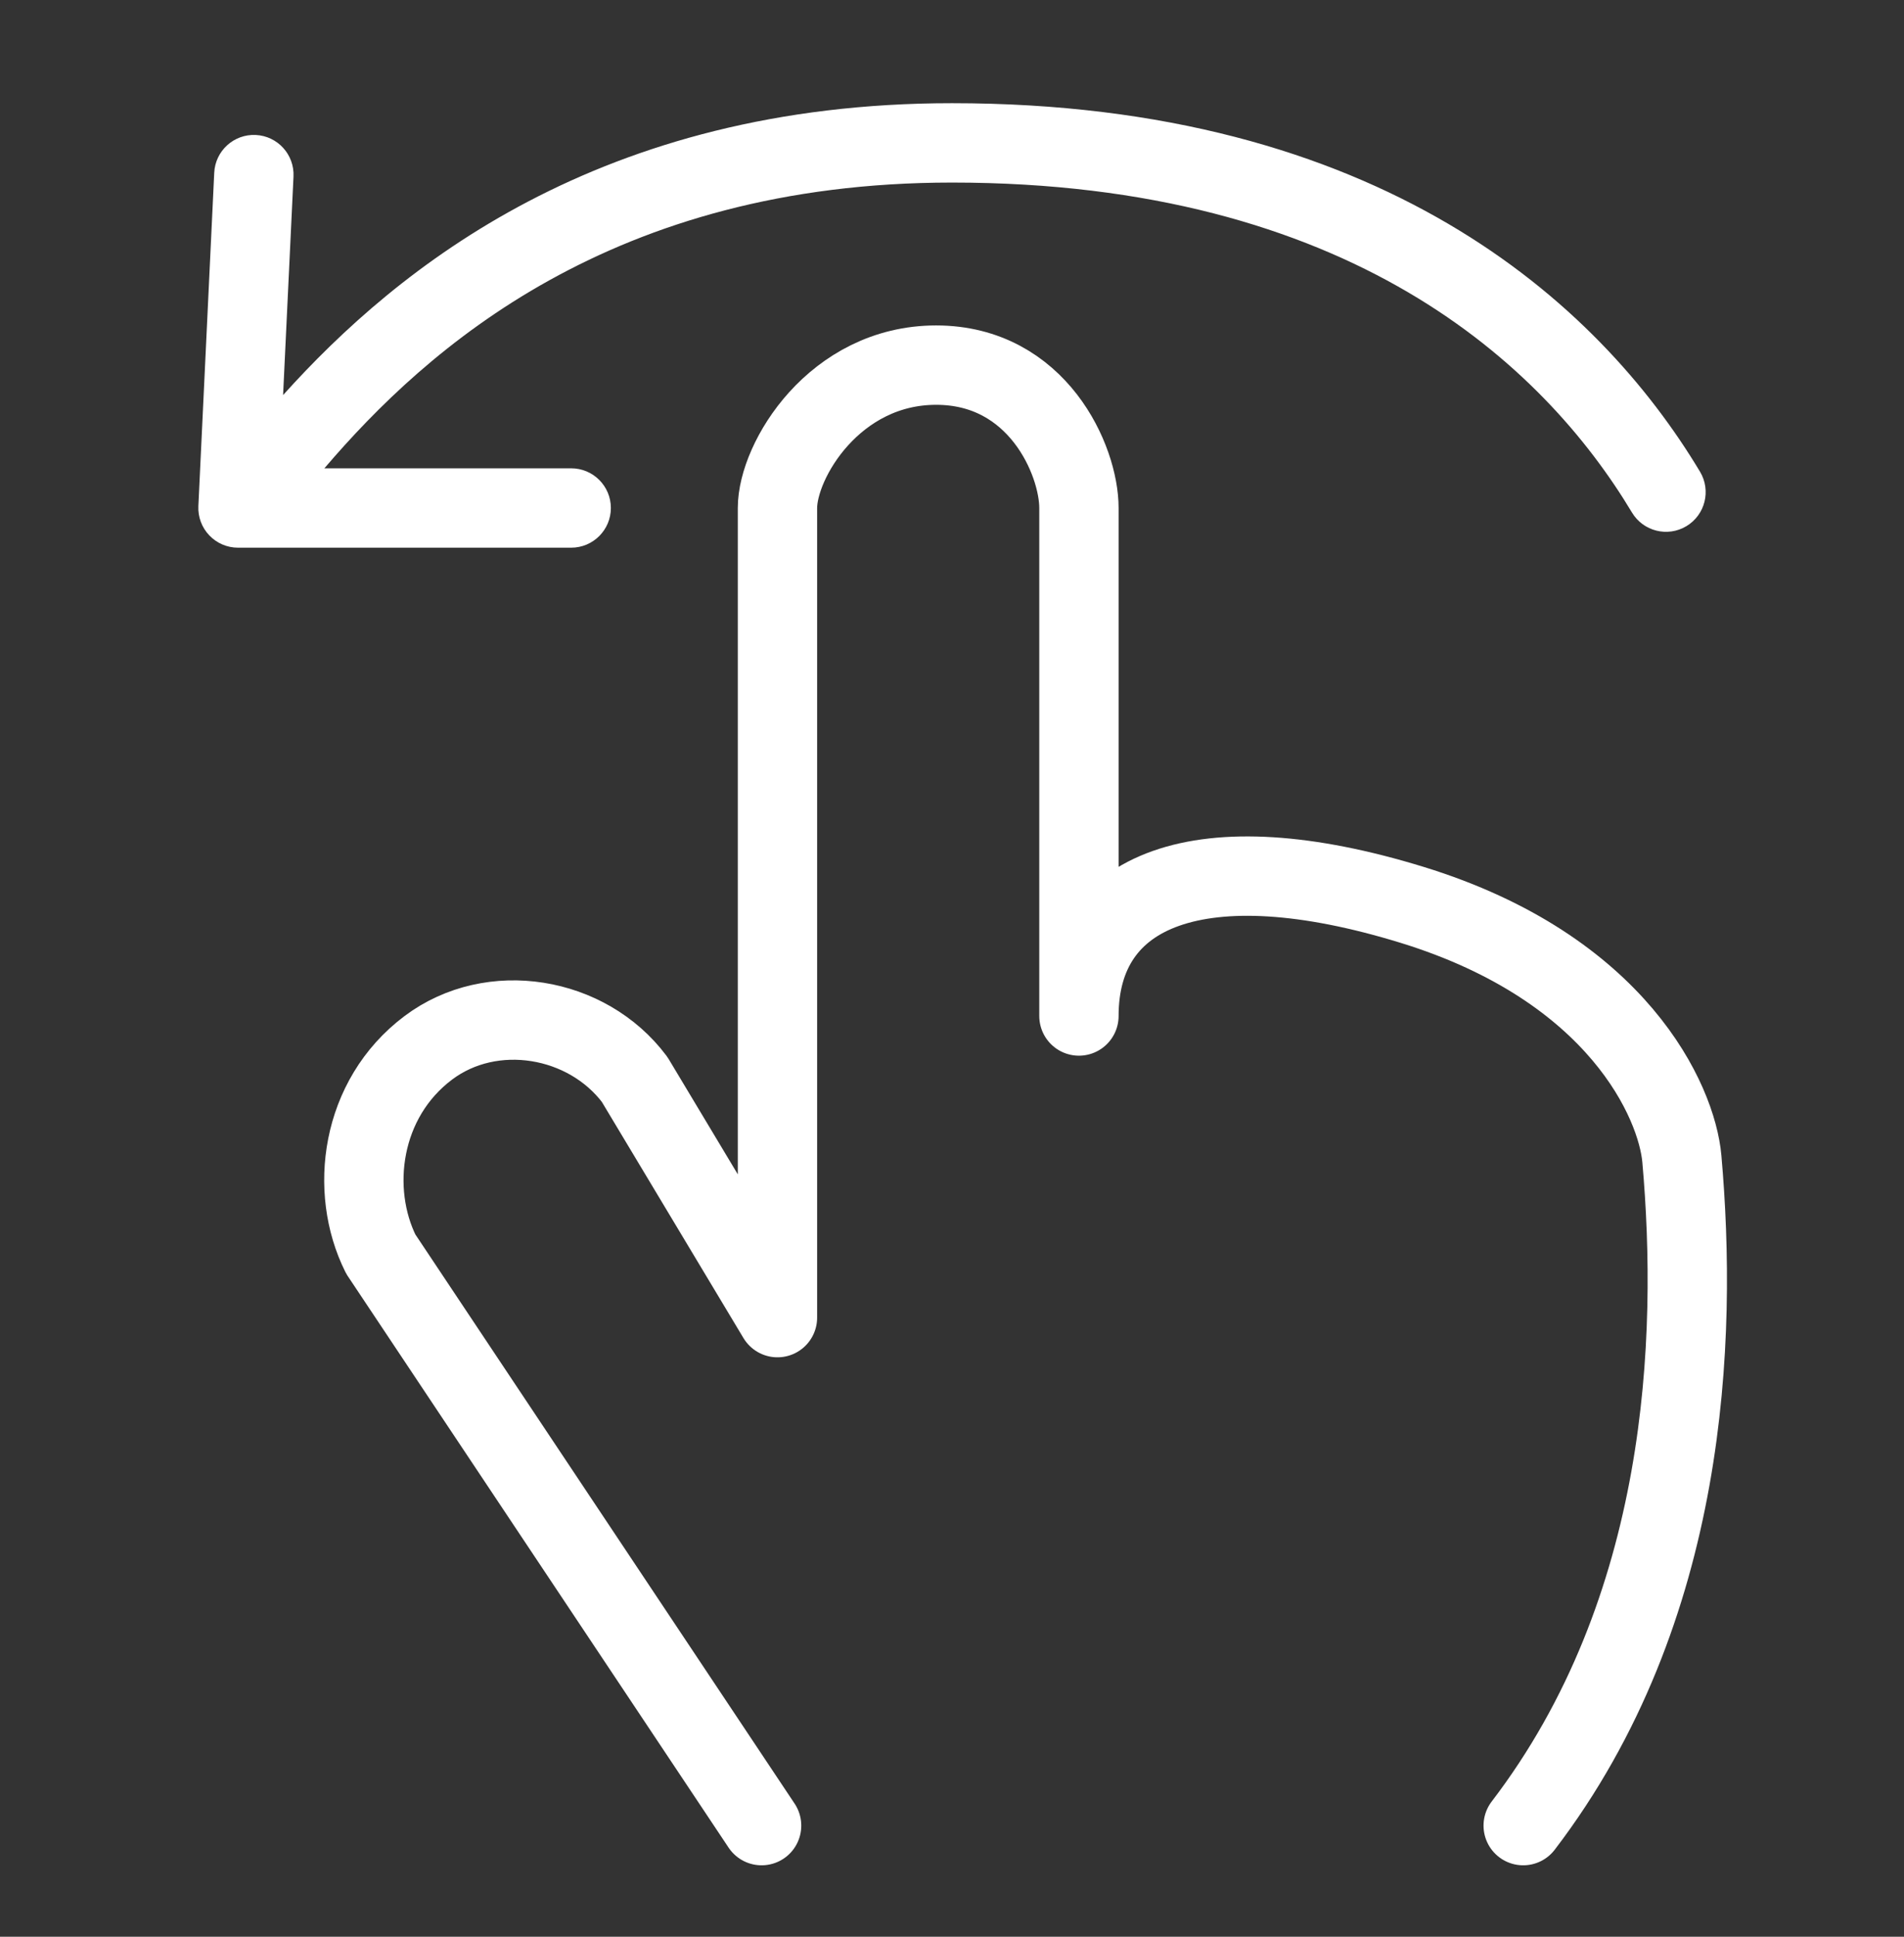 <svg width="60" height="61" viewBox="0 0 60 61" fill="none" xmlns="http://www.w3.org/2000/svg">
<rect x="0" y="0" width="60" height="61" fill="#333333" stroke="none"/>
<path d="M24 57.5L12 39.5C11 37.5 11.353 34.61 13.5 33C15.5 31.5 18.5 32 20 34L24.5 41.5V16C24.5 14.5 26.3 11.5 29.5 11.5C32.7 11.5 34 14.5 34 16V32C34 28 37.823 26.446 44.5 28.5C51 30.5 52.843 34.716 53 36.5C53.5 42.167 53.2 50.7 48 57.5" stroke="white" stroke-width="2.5" stroke-linecap="round" stroke-linejoin="round"/>
<path fill-rule="evenodd" clip-rule="evenodd" d="M10.222 14.75H18C18.69 14.75 19.25 15.309 19.25 16C19.25 16.69 18.69 17.25 18 17.25H7.5C7.158 17.25 6.831 17.11 6.595 16.862C6.359 16.615 6.235 16.282 6.251 15.94L6.751 5.44C6.784 4.751 7.37 4.218 8.059 4.251C8.749 4.284 9.281 4.87 9.249 5.559L8.921 12.443C12.535 8.426 18.909 3.25 30 3.25C43.468 3.25 50.361 9.505 53.572 14.857C53.927 15.449 53.735 16.217 53.143 16.572C52.551 16.927 51.783 16.735 51.428 16.143C48.639 11.495 42.533 5.75 30 5.75C19.299 5.75 13.466 10.953 10.222 14.75Z" fill="white"/>
</svg>
